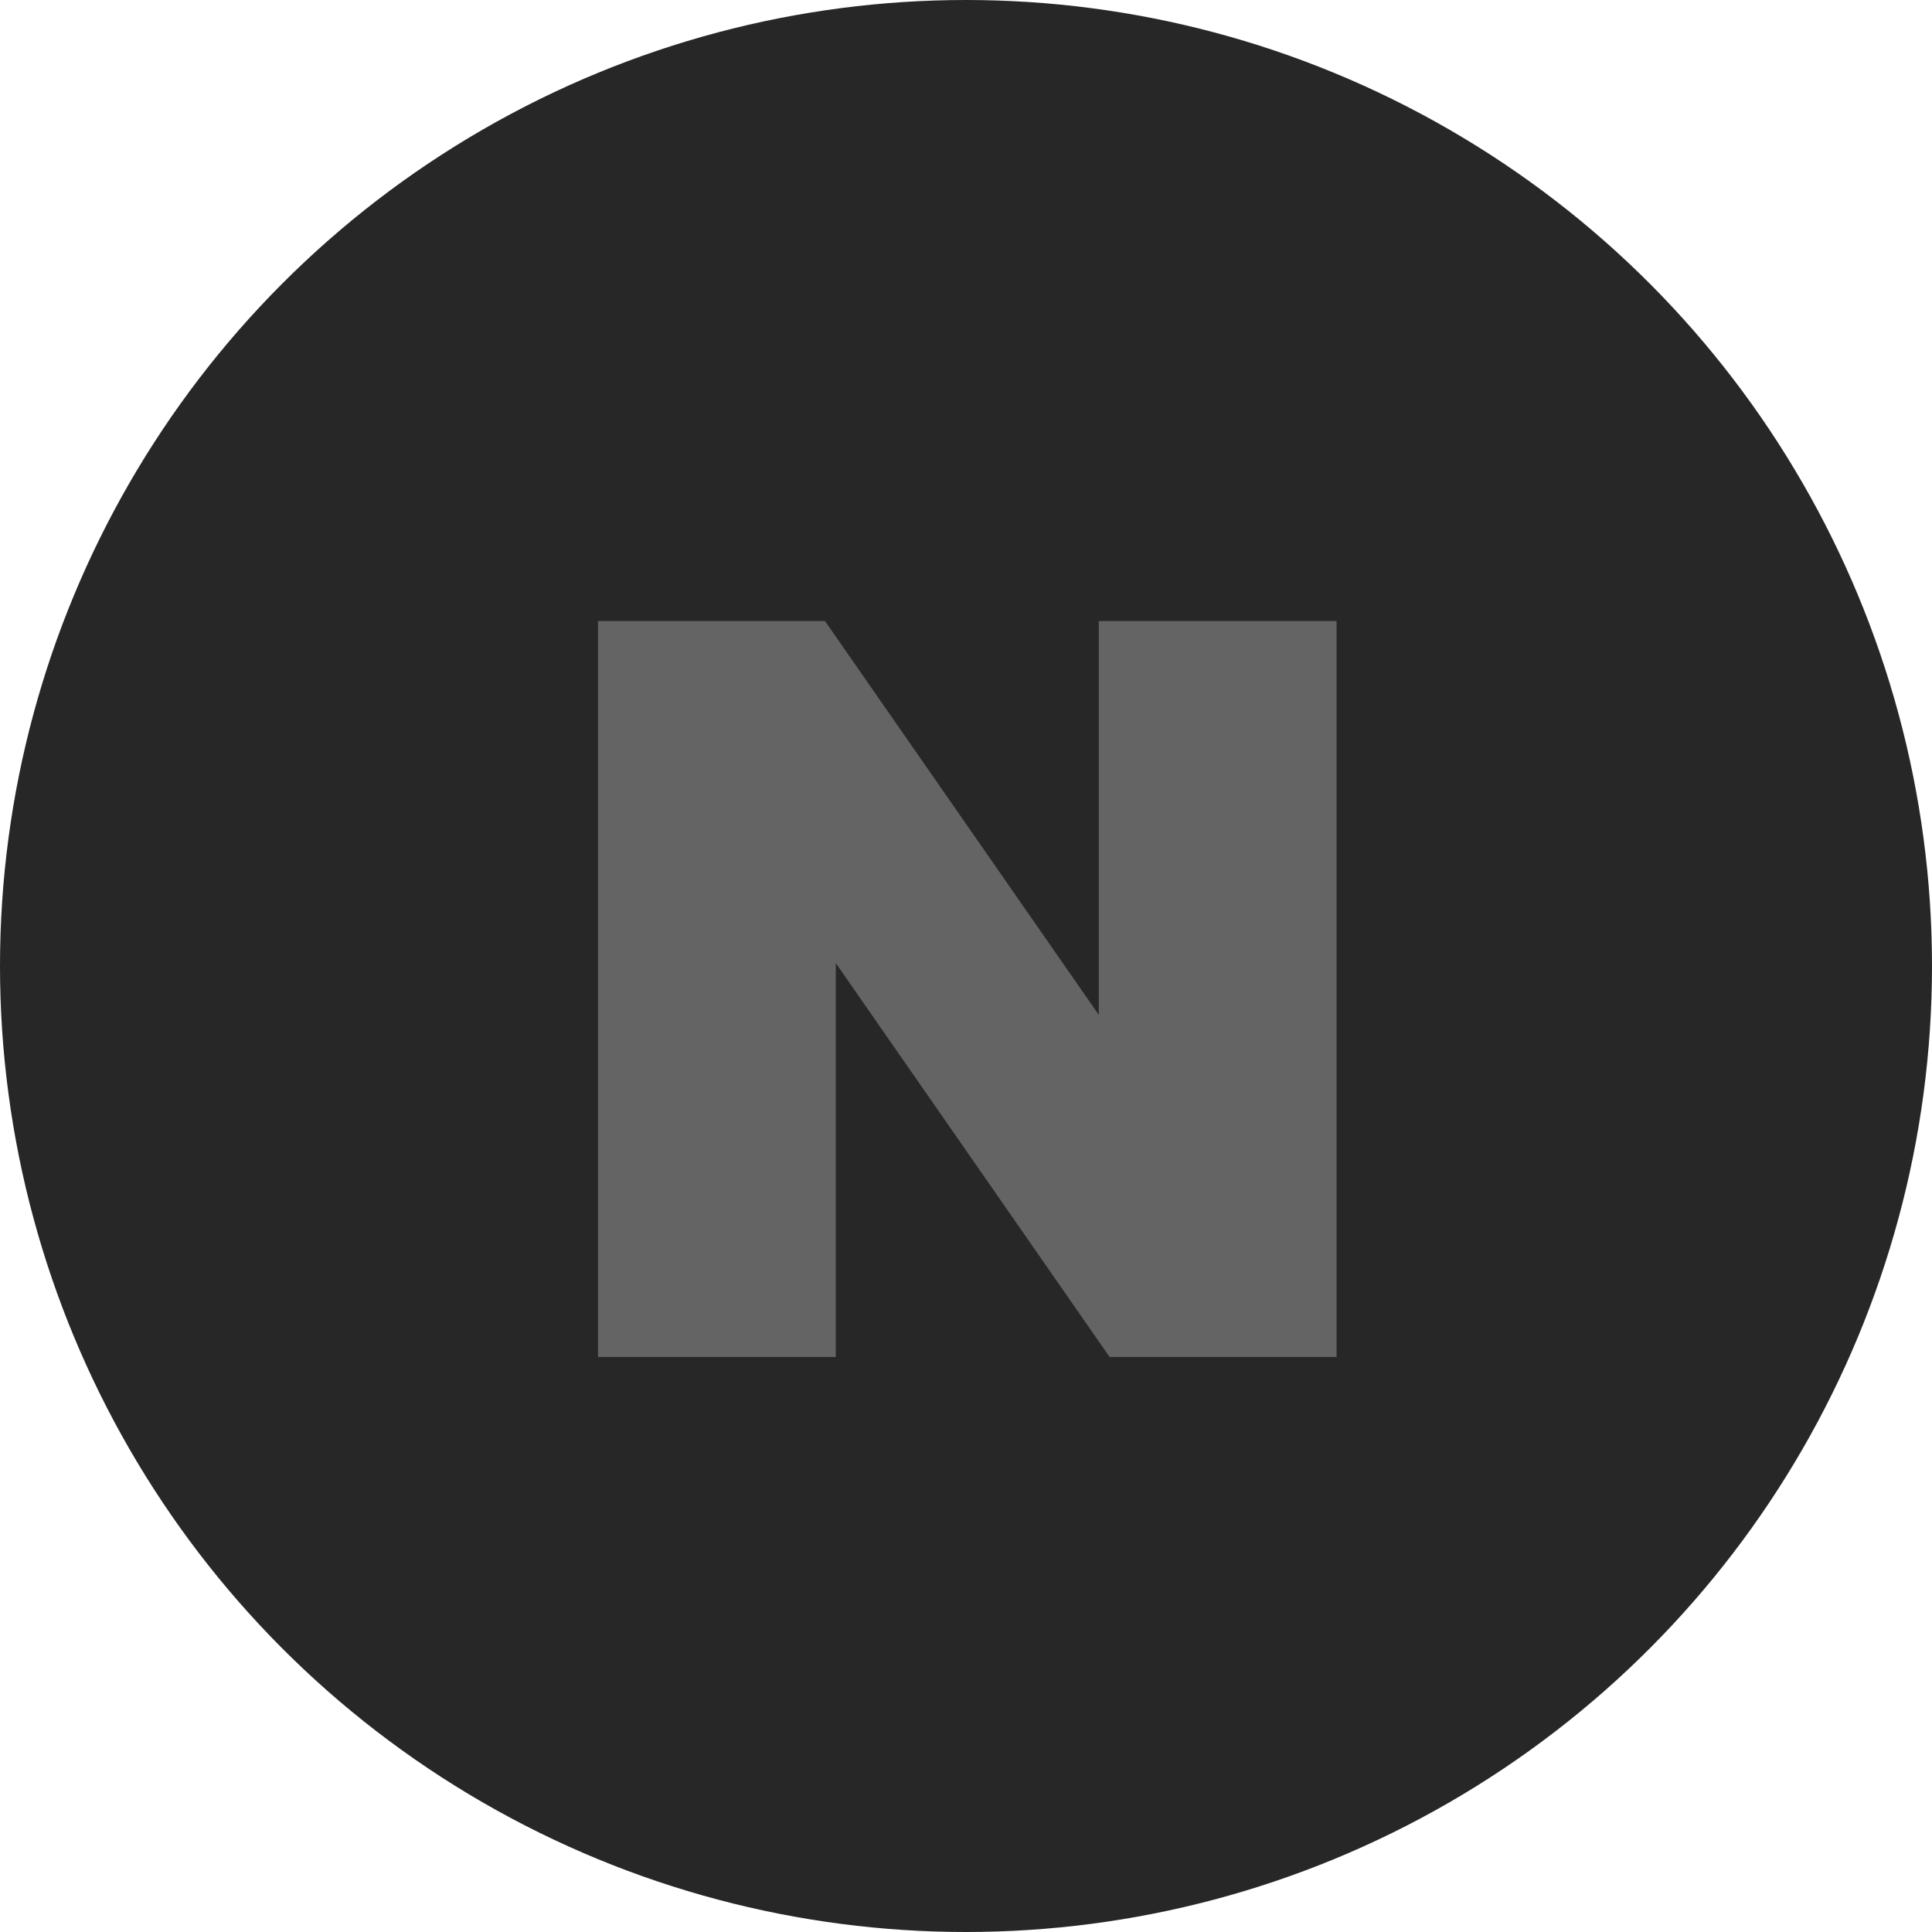 <svg width="42" height="42" viewBox="0 0 42 42" fill="none" xmlns="http://www.w3.org/2000/svg">
<g clip-path="url(#clip0_1918_385)">
<circle cx="21" cy="21" r="21" fill="#272727"/>
<path d="M23.887 22.063L17.934 13.5H13V29.5H18.169V20.937L24.122 29.5H29.056V13.5H23.887V22.063Z" fill="#646464"/>
</g>
<defs>
<clipPath id="clip0_1918_385">
<rect width="42" height="42" fill="white"/>
</clipPath>
</defs>
</svg>
